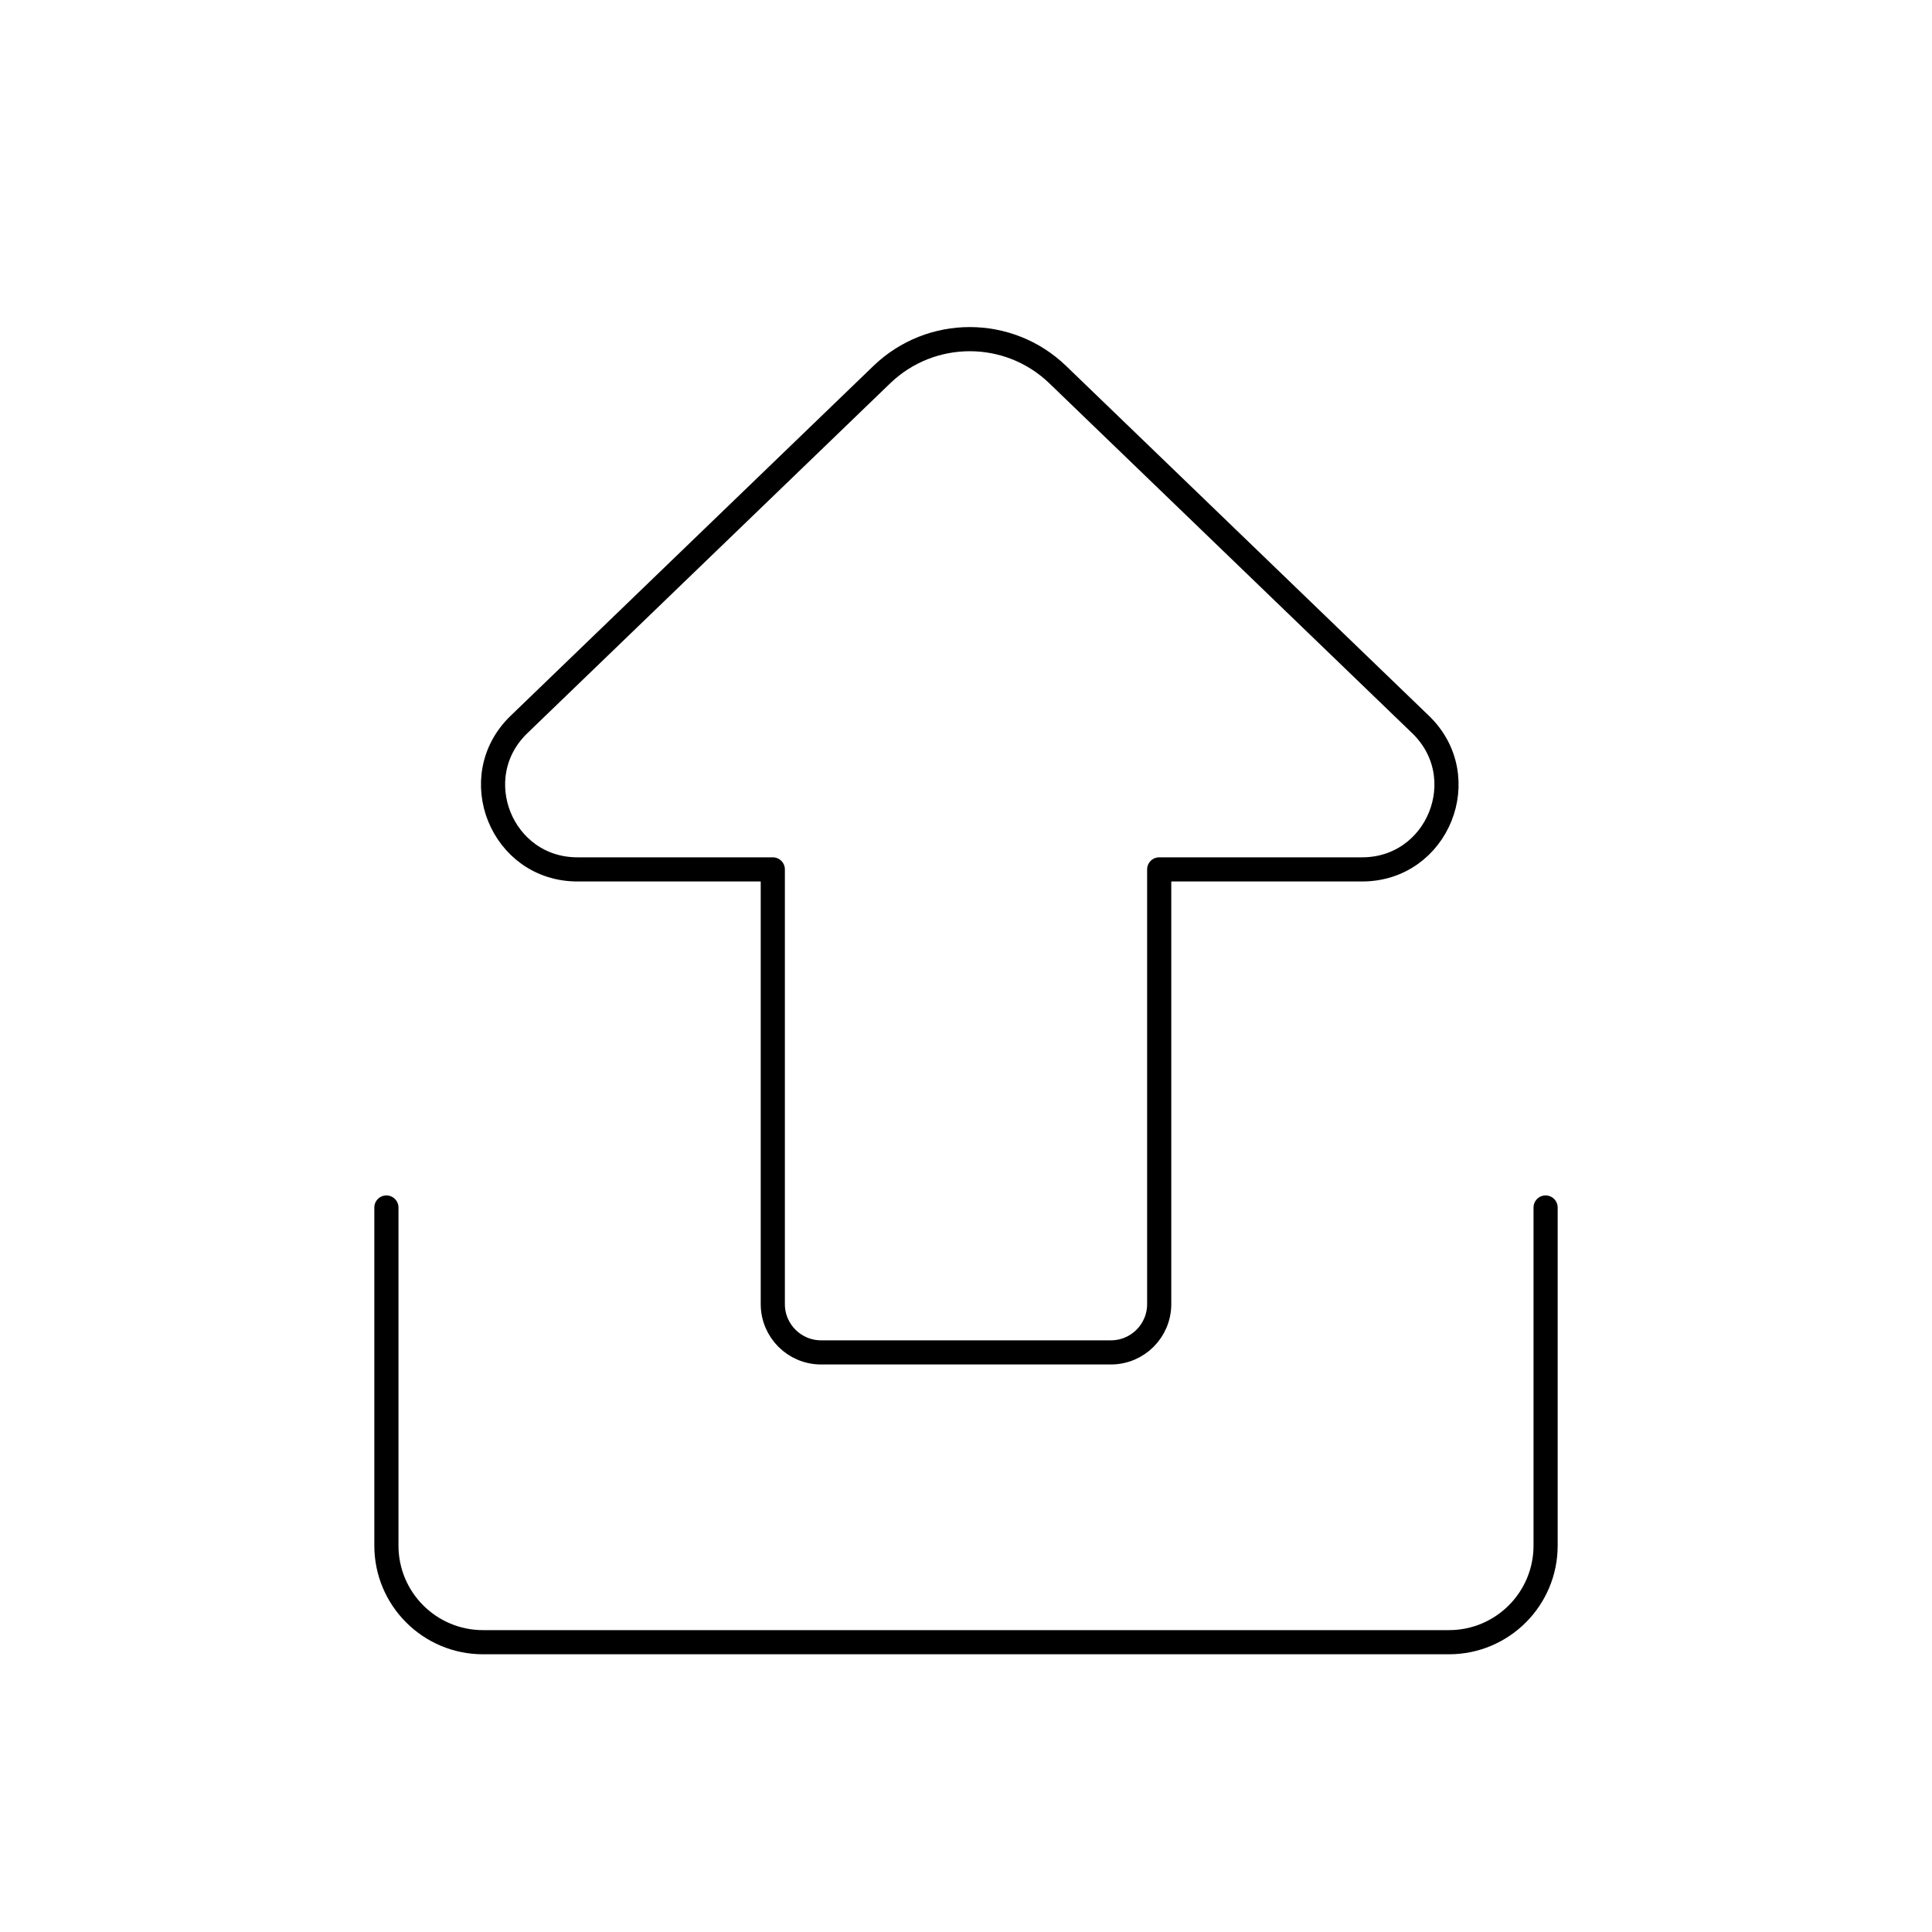 <svg viewBox="0 0 80 80" fill="none">
  <path d="M16 50L16 64C16 66.209 17.791 68 20 68H60C62.209 68 64 66.209 64 64V50" stroke="currentColor" stroke-linecap="round" stroke-linejoin="round" />
  <path d="M48 36H56.401C59.54 36 61.082 32.178 58.823 30L43.8 15.514C41.767 13.553 38.546 13.553 36.512 15.514L21.49 30C19.23 32.178 20.773 36 23.911 36H32L32 54C32 55.104 32.895 56 34 56H46C47.105 56 48 55.104 48 54V36Z" stroke="currentColor" stroke-linecap="round" stroke-linejoin="round" />
</svg>